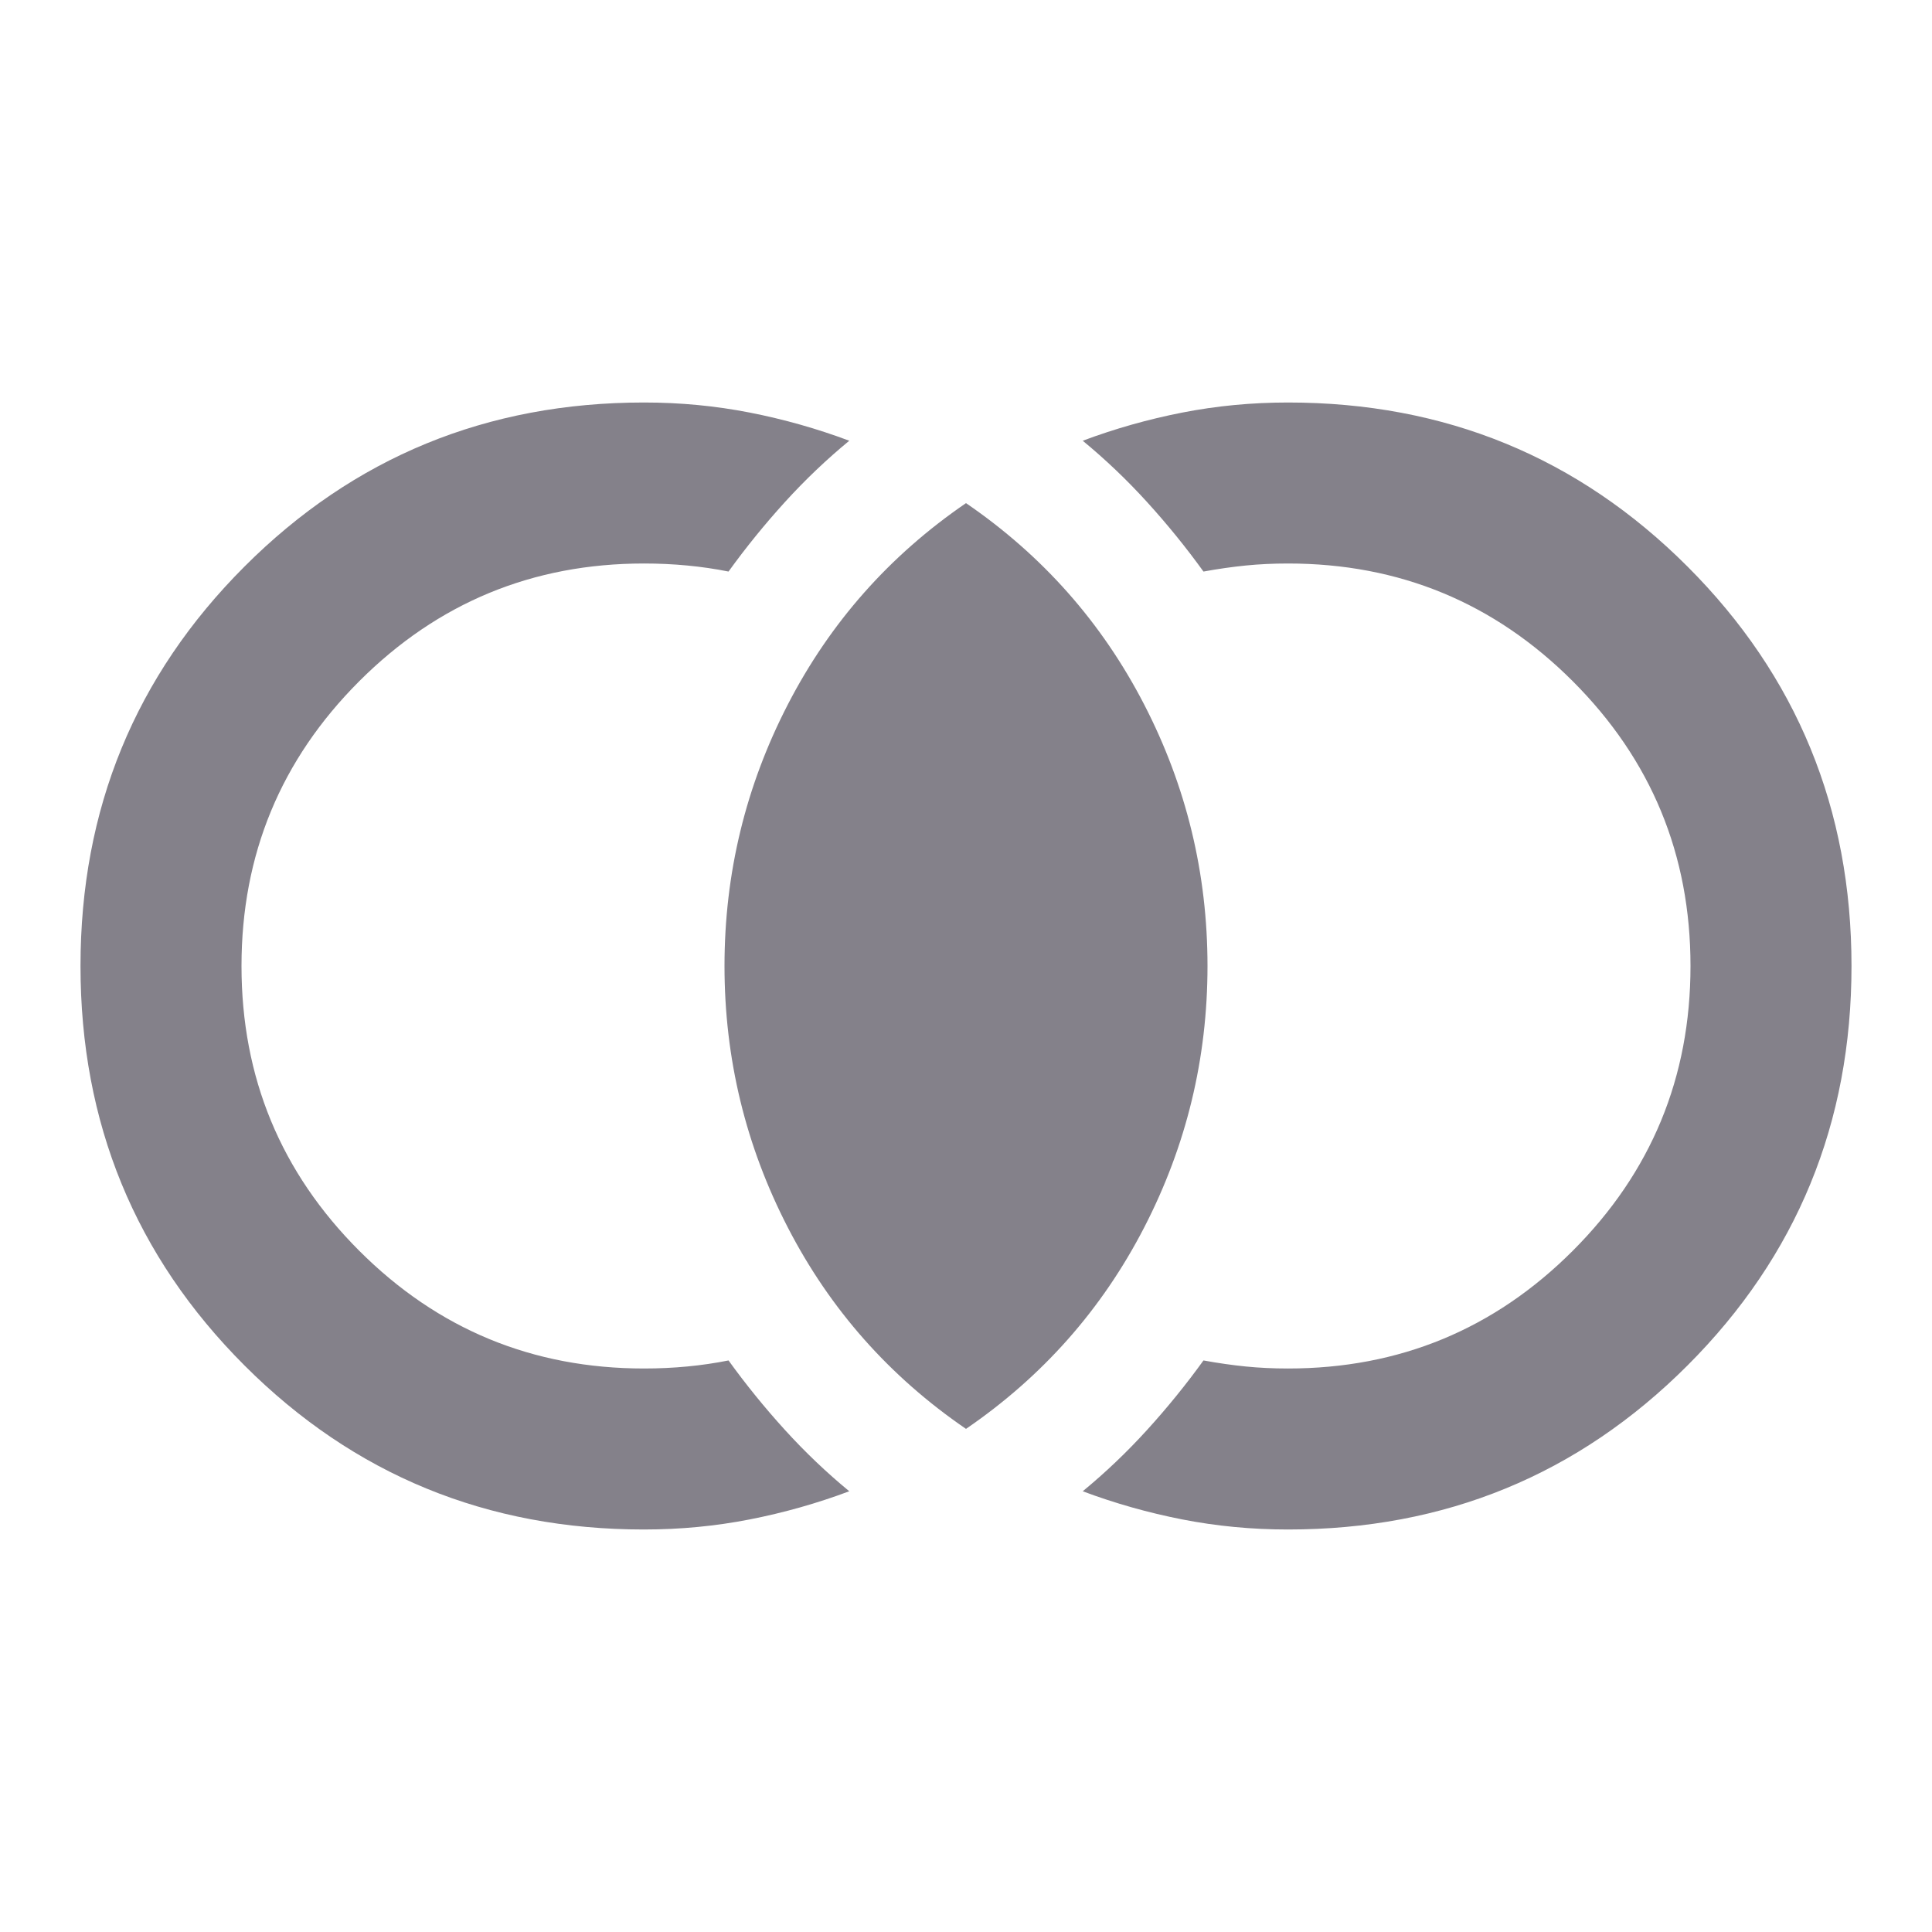 <svg xmlns="http://www.w3.org/2000/svg" height="24px" viewBox="0 -960 960 960" width="24px" fill="#84818A"><path d="M320-200q-117 0-198.5-81.5T40-480q0-117 81.5-198.5T320-760q27 0 52.5 5t49.5 14q-17 14-32 30.5T362-676q-10-2-20.5-3t-21.5-1q-83 0-141.5 58.5T120-480q0 83 58.5 141.5T320-280q11 0 21.5-1t20.5-3q13 18 28 34.5t32 30.5q-24 9-49.5 14t-52.5 5Zm320 0q-27 0-52.5-5T538-219q17-14 32-30.5t28-34.5q11 2 21 3t21 1q83 0 141.5-58.5T840-480q0-83-58.5-141.5T640-680q-11 0-21 1t-21 3q-13-18-28-34.5T538-741q24-9 49.5-14t52.5-5q117 0 198.5 81.5T920-480q0 117-81.5 198.5T640-200Zm-160-50q-57-39-88.5-100T360-480q0-69 31.5-130T480-710q57 39 88.5 100T600-480q0 69-31.5 130T480-250Z"/></svg>
